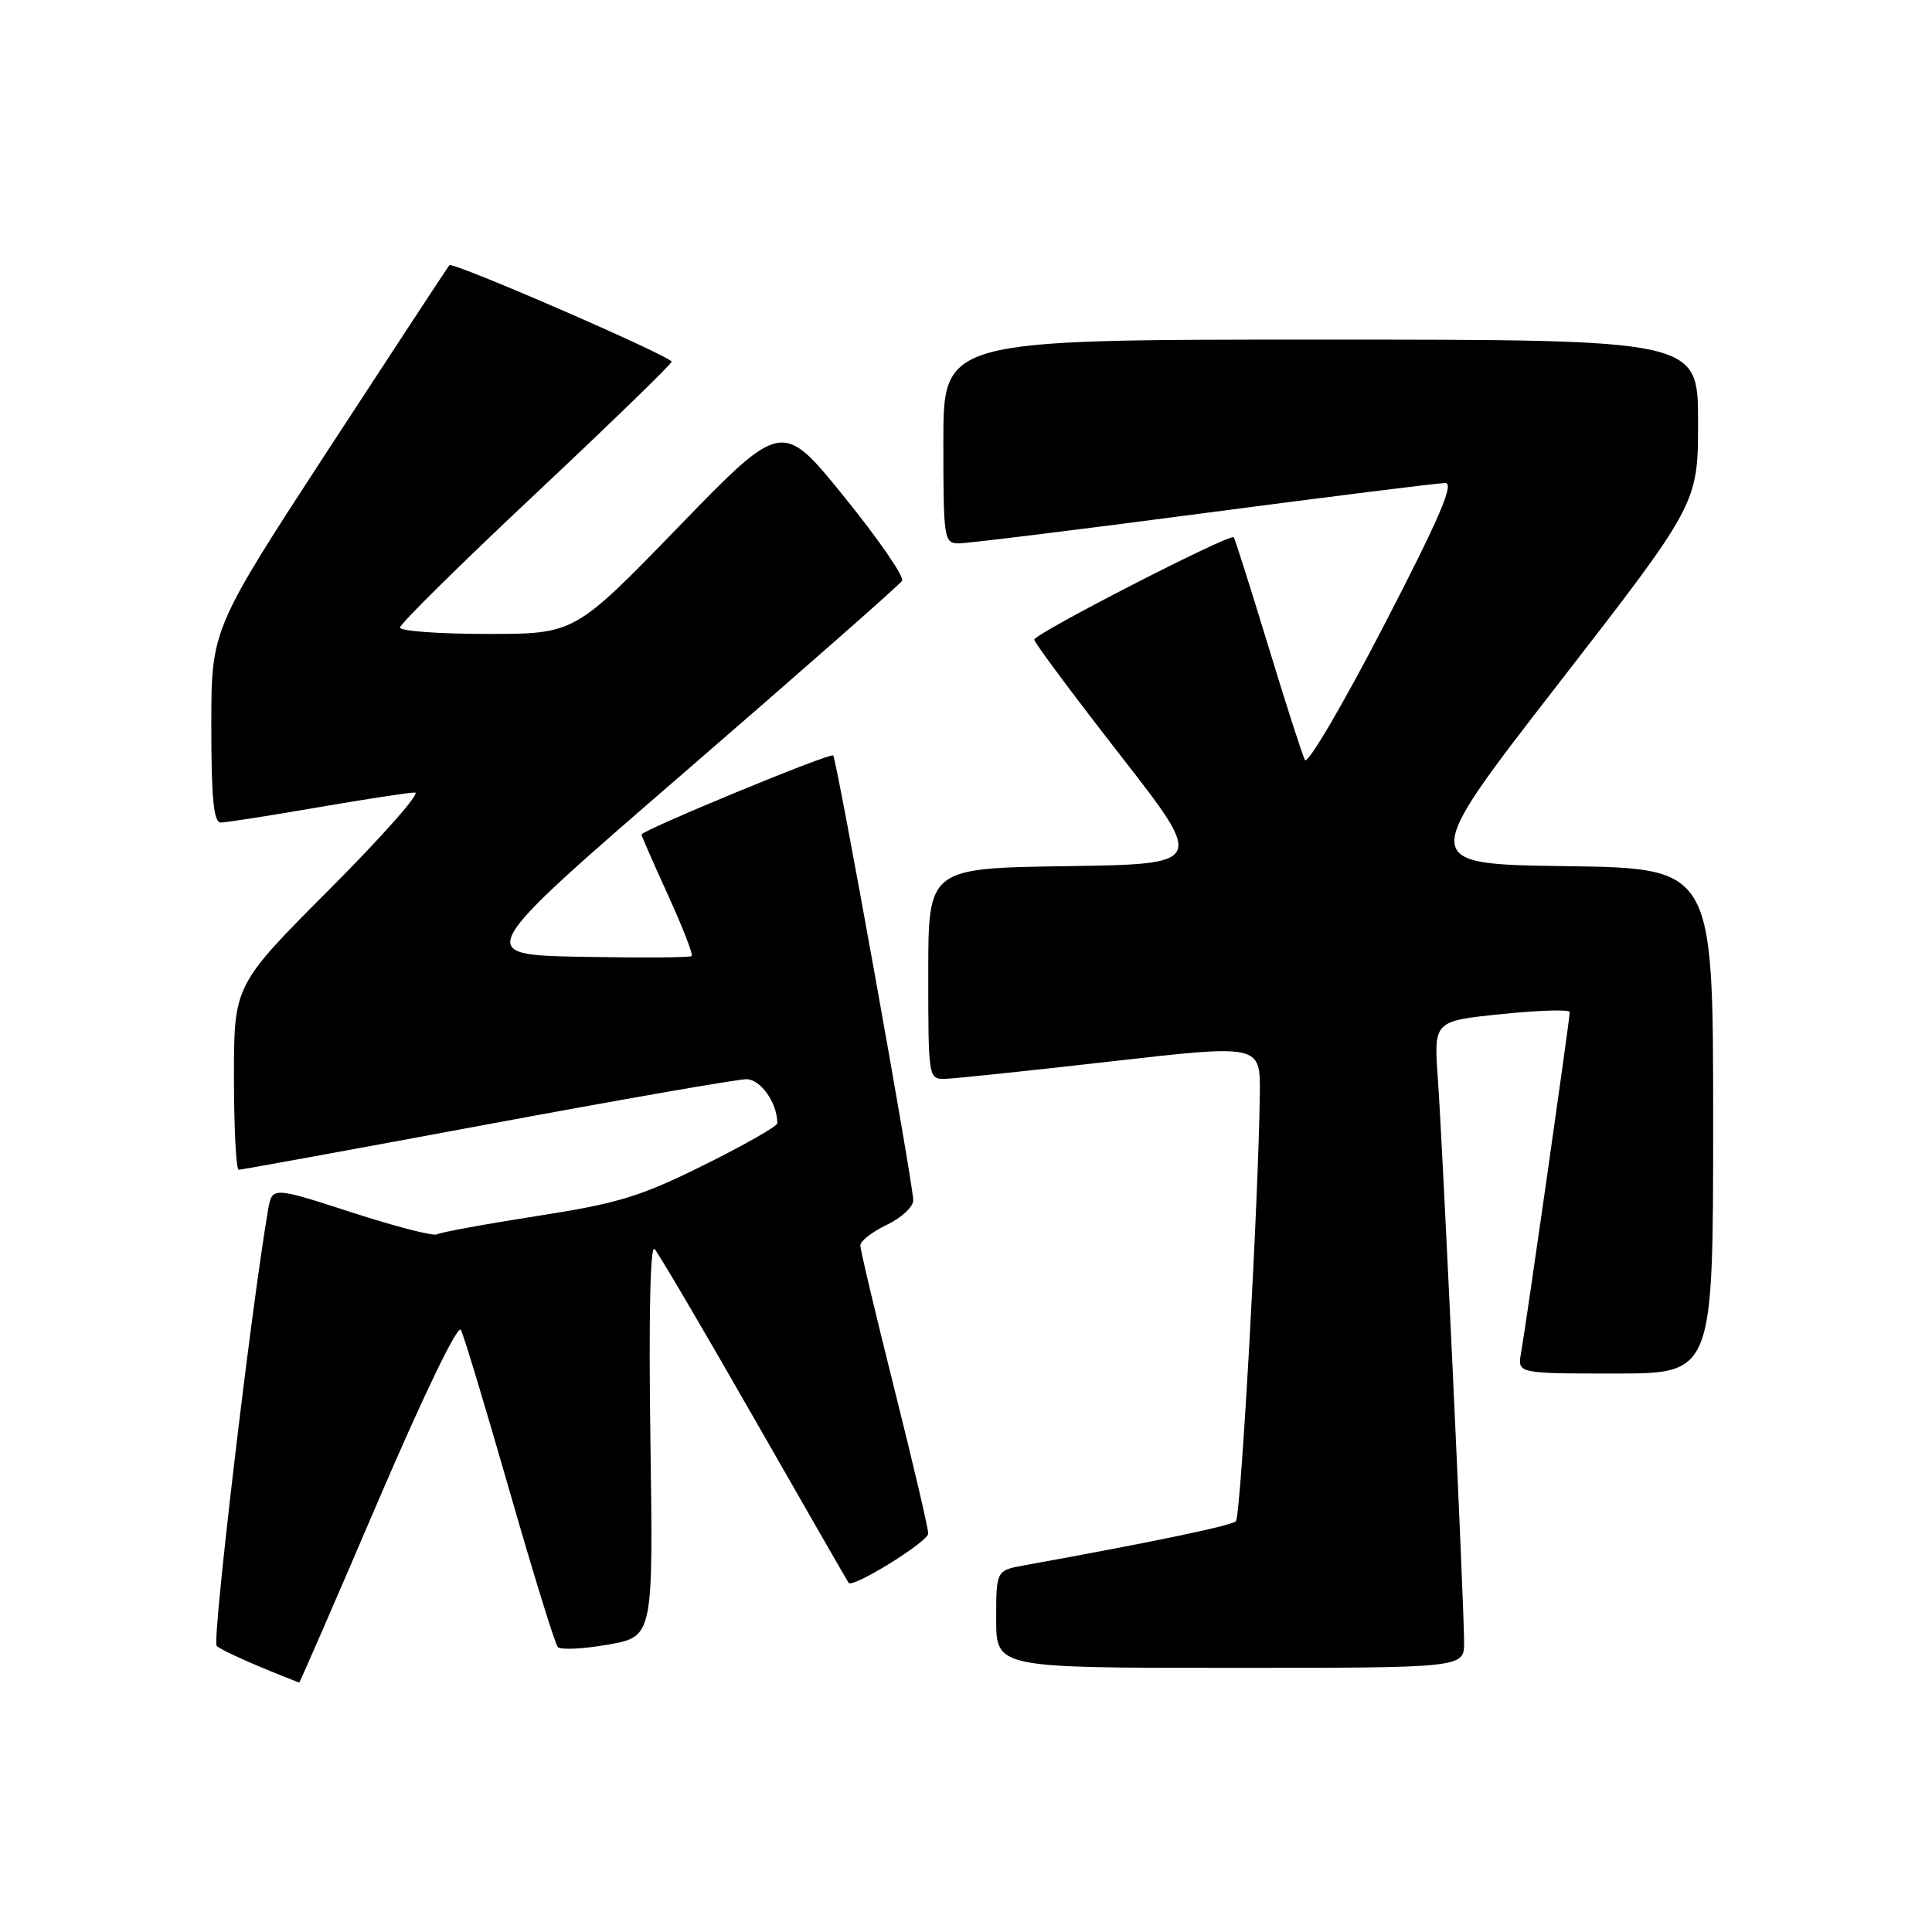 <?xml version="1.0" encoding="UTF-8" standalone="no"?>
<!DOCTYPE svg PUBLIC "-//W3C//DTD SVG 1.1//EN" "http://www.w3.org/Graphics/SVG/1.1/DTD/svg11.dtd" >
<svg xmlns="http://www.w3.org/2000/svg" xmlns:xlink="http://www.w3.org/1999/xlink" version="1.1" viewBox="0 0 256 256">
 <g >
 <path fill="currentColor"
d=" M 50.08 198.96 C 56.07 184.98 60.66 175.46 61.07 176.21 C 61.45 176.92 64.34 186.50 67.50 197.50 C 70.66 208.50 73.54 217.83 73.91 218.24 C 74.27 218.64 77.27 218.50 80.57 217.92 C 86.56 216.86 86.56 216.86 86.18 190.68 C 85.95 174.50 86.16 164.88 86.73 165.50 C 87.25 166.05 93.20 176.18 99.96 188.00 C 106.72 199.82 112.34 209.61 112.45 209.74 C 113.03 210.45 122.98 204.29 122.99 203.21 C 123.00 202.50 120.97 193.86 118.50 184.00 C 116.02 174.14 114.00 165.61 114.00 165.02 C 114.00 164.44 115.58 163.22 117.50 162.30 C 119.42 161.38 121.00 159.93 121.01 159.06 C 121.03 156.99 110.88 100.62 110.40 100.10 C 110.03 99.69 85.00 110.03 85.00 110.59 C 85.00 110.76 86.58 114.36 88.51 118.60 C 90.45 122.84 91.86 126.48 91.65 126.68 C 91.45 126.89 84.86 126.93 77.01 126.78 C 62.75 126.50 62.75 126.50 90.85 102.20 C 106.30 88.83 119.21 77.48 119.53 76.96 C 119.85 76.44 116.40 71.43 111.87 65.84 C 103.63 55.66 103.63 55.66 89.89 69.83 C 76.15 84.00 76.15 84.00 64.58 84.00 C 58.21 84.00 53.00 83.62 53.00 83.15 C 53.00 82.68 61.09 74.69 70.99 65.40 C 80.88 56.10 88.98 48.25 88.99 47.93 C 89.00 47.24 60.01 34.64 59.55 35.14 C 59.36 35.34 52.19 46.27 43.60 59.43 C 28.00 83.36 28.00 83.36 28.00 96.18 C 28.00 105.77 28.31 109.00 29.25 108.99 C 29.94 108.99 35.67 108.09 42.00 107.00 C 48.33 105.91 54.17 105.01 54.99 105.01 C 55.80 105.00 50.74 110.74 43.74 117.76 C 31.00 130.53 31.00 130.53 31.00 142.76 C 31.00 149.49 31.29 155.00 31.63 155.00 C 31.98 155.00 46.77 152.30 64.50 149.00 C 82.23 145.70 97.70 143.00 98.89 143.00 C 100.79 143.00 103.00 146.14 103.00 148.84 C 103.00 149.23 98.63 151.72 93.29 154.37 C 84.88 158.55 81.90 159.46 71.14 161.13 C 64.29 162.20 58.34 163.29 57.90 163.56 C 57.46 163.83 52.37 162.52 46.58 160.64 C 36.05 157.23 36.05 157.23 35.51 160.36 C 33.23 173.76 28.08 217.48 28.71 218.09 C 29.31 218.68 34.21 220.86 39.64 222.95 C 39.72 222.98 44.42 212.18 50.08 198.96 Z  M 194.00 217.63 C 194.00 212.81 191.17 151.97 190.52 142.89 C 189.98 135.29 189.98 135.29 198.99 134.37 C 203.94 133.86 208.00 133.74 208.00 134.11 C 208.00 135.04 202.16 175.92 201.55 179.25 C 201.05 182.00 201.05 182.00 214.02 182.00 C 227.00 182.00 227.00 182.00 227.00 148.52 C 227.00 115.04 227.00 115.04 207.48 114.77 C 187.96 114.50 187.96 114.50 206.48 90.62 C 225.00 66.74 225.00 66.74 225.00 55.87 C 225.00 45.00 225.00 45.00 175.00 45.00 C 125.00 45.00 125.00 45.00 125.00 58.50 C 125.00 71.47 125.08 72.00 127.06 72.00 C 128.20 72.00 142.79 70.20 159.50 68.00 C 176.21 65.80 190.61 64.00 191.51 64.00 C 192.74 64.00 190.71 68.72 183.34 82.95 C 177.94 93.38 173.25 101.37 172.91 100.70 C 172.56 100.04 170.36 93.20 168.02 85.50 C 165.67 77.80 163.63 71.36 163.48 71.19 C 163.01 70.64 137.00 83.99 137.05 84.76 C 137.07 85.17 142.18 92.03 148.39 100.00 C 159.69 114.50 159.69 114.50 141.35 114.77 C 123.00 115.04 123.00 115.04 123.00 129.02 C 123.00 142.87 123.02 143.00 125.25 142.95 C 126.49 142.92 136.39 141.88 147.25 140.64 C 167.00 138.39 167.00 138.39 166.93 144.94 C 166.77 158.92 164.42 200.91 163.76 201.57 C 163.17 202.16 152.76 204.33 135.75 207.41 C 132.00 208.09 132.00 208.09 132.00 214.55 C 132.00 221.00 132.00 221.00 163.00 221.00 C 194.00 221.00 194.00 221.00 194.00 217.63 Z "/>
</g>
</svg>
